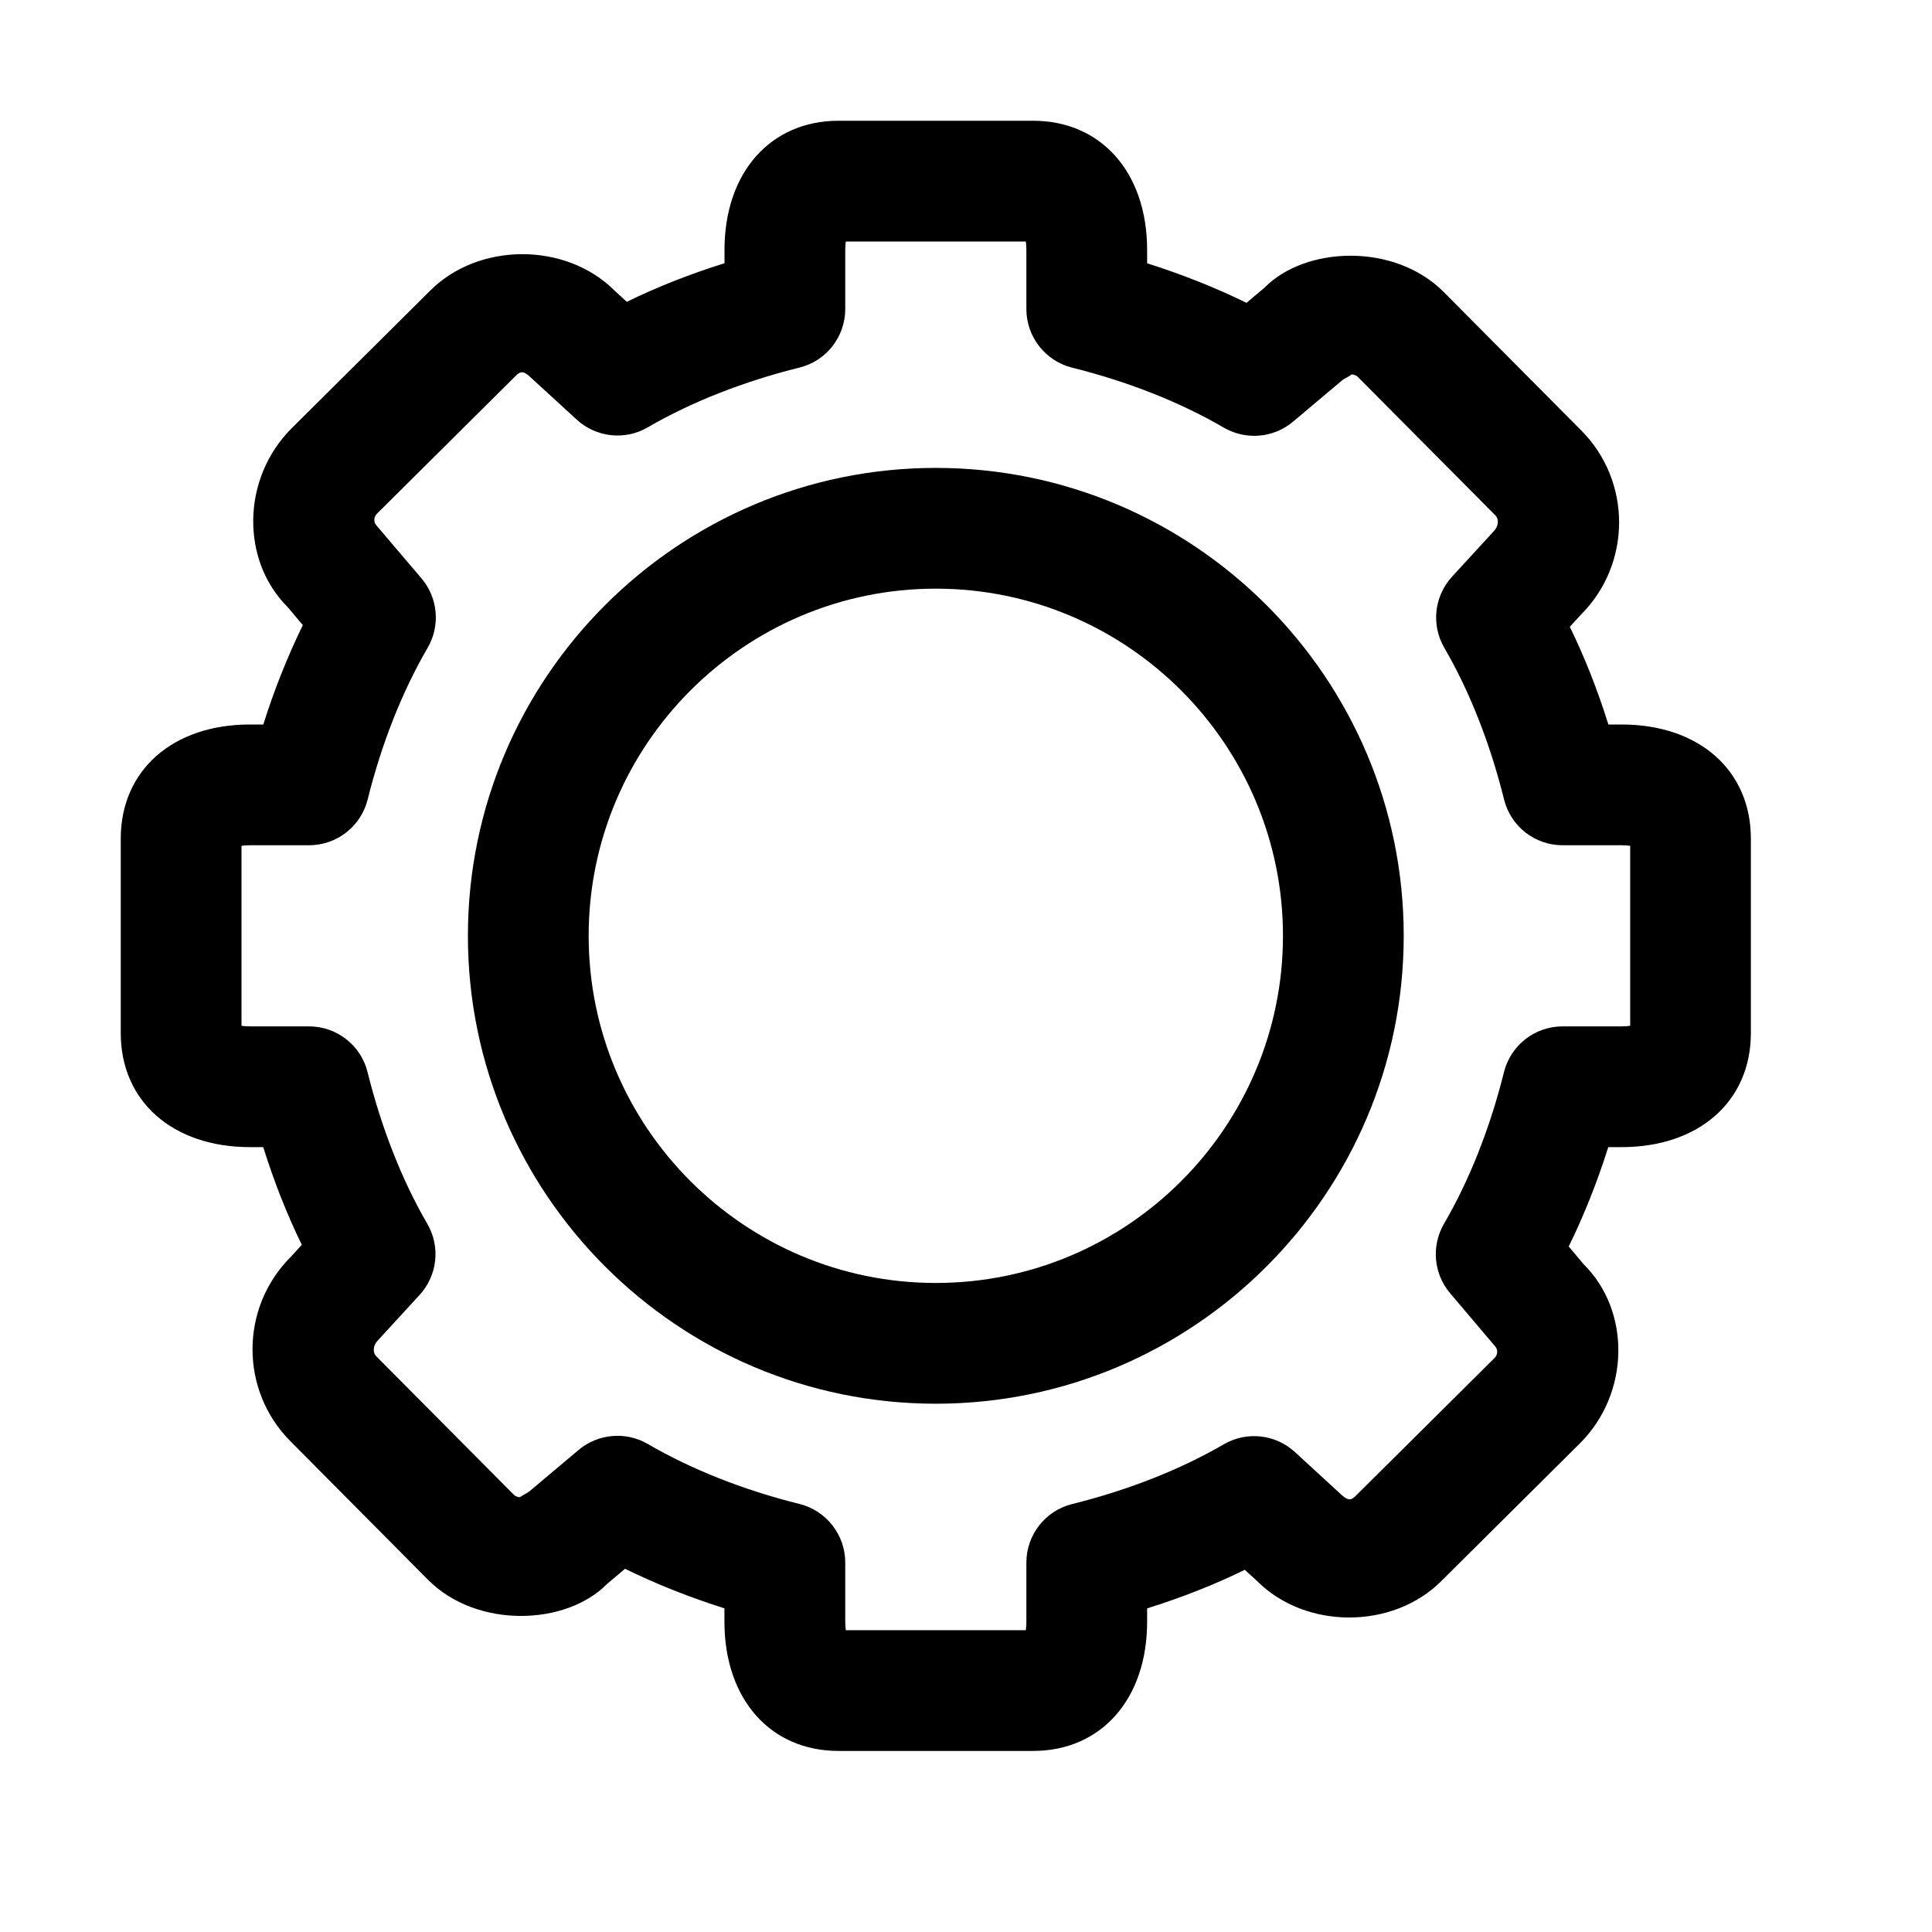 <?xml version="1.0" encoding="utf-8"?>
<!-- Generator: Adobe Illustrator 17.1.0, SVG Export Plug-In . SVG Version: 6.00 Build 0)  -->
<!DOCTYPE svg PUBLIC "-//W3C//DTD SVG 1.1//EN" "http://www.w3.org/Graphics/SVG/1.1/DTD/svg11.dtd">
<svg version="1.1" xmlns="http://www.w3.org/2000/svg" xmlns:xlink="http://www.w3.org/1999/xlink" x="0px" y="0px"
	 viewBox="0 0 32 32" enable-background="new 0 0 32 32" xml:space="preserve">
<g id="line" display="none">
	<g display="inline">
		<polygon fill="none" stroke="#FFFFFF" stroke-width="6" stroke-linecap="round" stroke-miterlimit="10" points="-5.36,10 -14,10 
			-14,1.5 		"/>
	</g>
	
		<path display="inline" fill="none" stroke="#000000" stroke-width="2" stroke-linecap="round" stroke-linejoin="round" stroke-miterlimit="10" d="
		M26.86,13h-0.979c-0.248-1-0.617-1.952-1.095-2.772l0.691-0.754c0.445-0.445,0.445-1.198,0-1.643L23.2,5.538
		c-0.445-0.445-1.167-0.453-1.612-0.008l-0.816,0.687C19.952,5.74,19,5.367,18,5.118V4.14C18,3.51,17.74,3,17.11,3H13.89
		C13.26,3,13,3.51,13,4.14v0.979c-1,0.248-1.952,0.617-2.772,1.095L9.474,5.522c-0.445-0.445-1.198-0.445-1.643,0L5.538,7.8
		C5.093,8.245,5.085,8.966,5.53,9.412l0.687,0.816C5.74,11.048,5.367,12,5.118,13H4.14C3.51,13,3,13.26,3,13.89v3.221
		C3,17.74,3.51,18,4.14,18h0.979c0.248,1,0.617,1.952,1.095,2.772l-0.691,0.754c-0.445,0.445-0.445,1.198,0,1.643L7.8,25.462
		c0.445,0.445,1.167,0.453,1.612,0.008l0.816-0.687C11.048,25.26,12,25.633,13,25.882v0.979C13,27.49,13.26,28,13.89,28h3.221
		C17.74,28,18,27.49,18,26.86v-0.979c1-0.248,1.952-0.617,2.772-1.095l0.754,0.691c0.445,0.445,1.198,0.445,1.643,0l2.293-2.277
		c0.445-0.445,0.453-1.167,0.008-1.612l-0.687-0.816C25.26,19.952,25.633,19,25.882,18h0.979C27.49,18,28,17.74,28,17.11V13.89
		C28,13.26,27.49,13,26.86,13z"/>
	
		<circle display="inline" fill="none" stroke="#000000" stroke-width="2" stroke-linecap="round" stroke-linejoin="round" stroke-miterlimit="10" cx="15.5" cy="15.5" r="6.75"/>
</g>
<g id="rasterized">
	<g>
		<path d="M26.86,12H26.64c-0.179-0.572-0.392-1.113-0.639-1.618l0.184-0.201c0.843-0.843,0.843-2.214,0.002-3.055l-2.28-2.295
			c-0.811-0.81-2.283-0.756-2.963-0.066l-0.298,0.251C20.132,4.764,19.577,4.543,19,4.361V4.14C19,2.86,18.241,2,17.11,2H13.89
			C12.759,2,12,2.86,12,4.14V4.36c-0.572,0.179-1.113,0.392-1.618,0.639l-0.201-0.184C9.373,4.007,7.93,4.01,7.126,4.813
			l-2.295,2.28c-0.836,0.836-0.84,2.194-0.066,2.963l0.251,0.298C4.764,10.868,4.543,11.423,4.361,12H4.14C2.86,12,2,12.759,2,13.89
			v3.221C2,18.241,2.86,19,4.14,19H4.36c0.179,0.572,0.392,1.113,0.639,1.618l-0.184,0.201c-0.843,0.843-0.843,2.214-0.002,3.055
			l2.28,2.296c0.81,0.809,2.282,0.756,2.962,0.065l0.298-0.251c0.514,0.252,1.069,0.473,1.646,0.655v0.222
			c0,1.28,0.759,2.14,1.89,2.14h3.221c1.13,0,1.89-0.86,1.89-2.14V26.64c0.572-0.179,1.113-0.392,1.618-0.639l0.201,0.184
			c0.808,0.809,2.251,0.806,3.054,0.002l2.295-2.28c0.836-0.836,0.84-2.194,0.066-2.963l-0.251-0.298
			c0.252-0.514,0.473-1.069,0.655-1.646h0.222c1.28,0,2.14-0.759,2.14-1.89V13.89C29,12.759,28.14,12,26.86,12z M27,16.991
			C26.963,16.996,26.917,17,26.86,17h-0.979c-0.459,0-0.86,0.313-0.971,0.759c-0.228,0.919-0.571,1.787-0.993,2.511
			c-0.212,0.365-0.173,0.824,0.099,1.147l0.745,0.879c0.052,0.052,0.049,0.141-0.005,0.195l-2.295,2.279
			c-0.073,0.074-0.124,0.105-0.261-0.029l-0.753-0.691c-0.322-0.296-0.8-0.348-1.179-0.127c-0.716,0.417-1.584,0.759-2.511,0.989
			C17.313,25.022,17,25.422,17,25.882v0.979c0,0.057-0.004,0.103-0.009,0.14h-2.982C14.004,26.963,14,26.917,14,26.86v-0.979
			c0-0.459-0.313-0.86-0.759-0.971c-0.919-0.228-1.787-0.571-2.511-0.993c-0.364-0.212-0.824-0.172-1.147,0.099l-0.816,0.687
			c-0.022,0.019-0.134,0.075-0.154,0.095c-0.028,0-0.069-0.008-0.104-0.042l-2.28-2.295c-0.055-0.055-0.055-0.174,0.03-0.26
			l0.691-0.753c0.296-0.323,0.348-0.8,0.127-1.179c-0.417-0.716-0.759-1.584-0.989-2.511C5.978,17.313,5.578,17,5.118,17H4.14
			C4.083,17,4.037,16.996,4,16.991v-2.982C4.037,14.004,4.083,14,4.14,14h0.979c0.459,0,0.86-0.313,0.971-0.759
			c0.228-0.919,0.571-1.787,0.993-2.511c0.212-0.365,0.173-0.824-0.099-1.147L6.237,8.705C6.185,8.652,6.188,8.563,6.243,8.509
			l2.295-2.28c0.074-0.073,0.123-0.105,0.26,0.03L9.552,6.95c0.322,0.296,0.801,0.349,1.179,0.127
			c0.716-0.417,1.584-0.759,2.511-0.989C13.687,5.978,14,5.578,14,5.118V4.14c0-0.057,0.004-0.103,0.009-0.14h2.982
			C16.996,4.037,17,4.083,17,4.14v0.979c0,0.459,0.313,0.86,0.759,0.971c0.919,0.228,1.787,0.571,2.511,0.993
			c0.365,0.212,0.824,0.173,1.147-0.099l0.816-0.687c0.022-0.019,0.134-0.075,0.154-0.095c0.028,0,0.069,0.008,0.104,0.042
			l2.28,2.295c0.055,0.055,0.055,0.174-0.03,0.26L24.05,9.552c-0.296,0.323-0.348,0.8-0.127,1.179
			c0.417,0.716,0.759,1.584,0.989,2.511C25.022,13.687,25.422,14,25.882,14h0.979c0.057,0,0.103,0.004,0.14,0.009V16.991z"/>
		<path d="M15.5,7.75c-4.273,0-7.75,3.477-7.75,7.75s3.477,7.75,7.75,7.75s7.75-3.477,7.75-7.75S19.773,7.75,15.5,7.75z M15.5,21.25
			c-3.17,0-5.75-2.58-5.75-5.75s2.58-5.75,5.75-5.75s5.75,2.58,5.75,5.75S18.67,21.25,15.5,21.25z"/>
	</g>
</g>
</svg>
